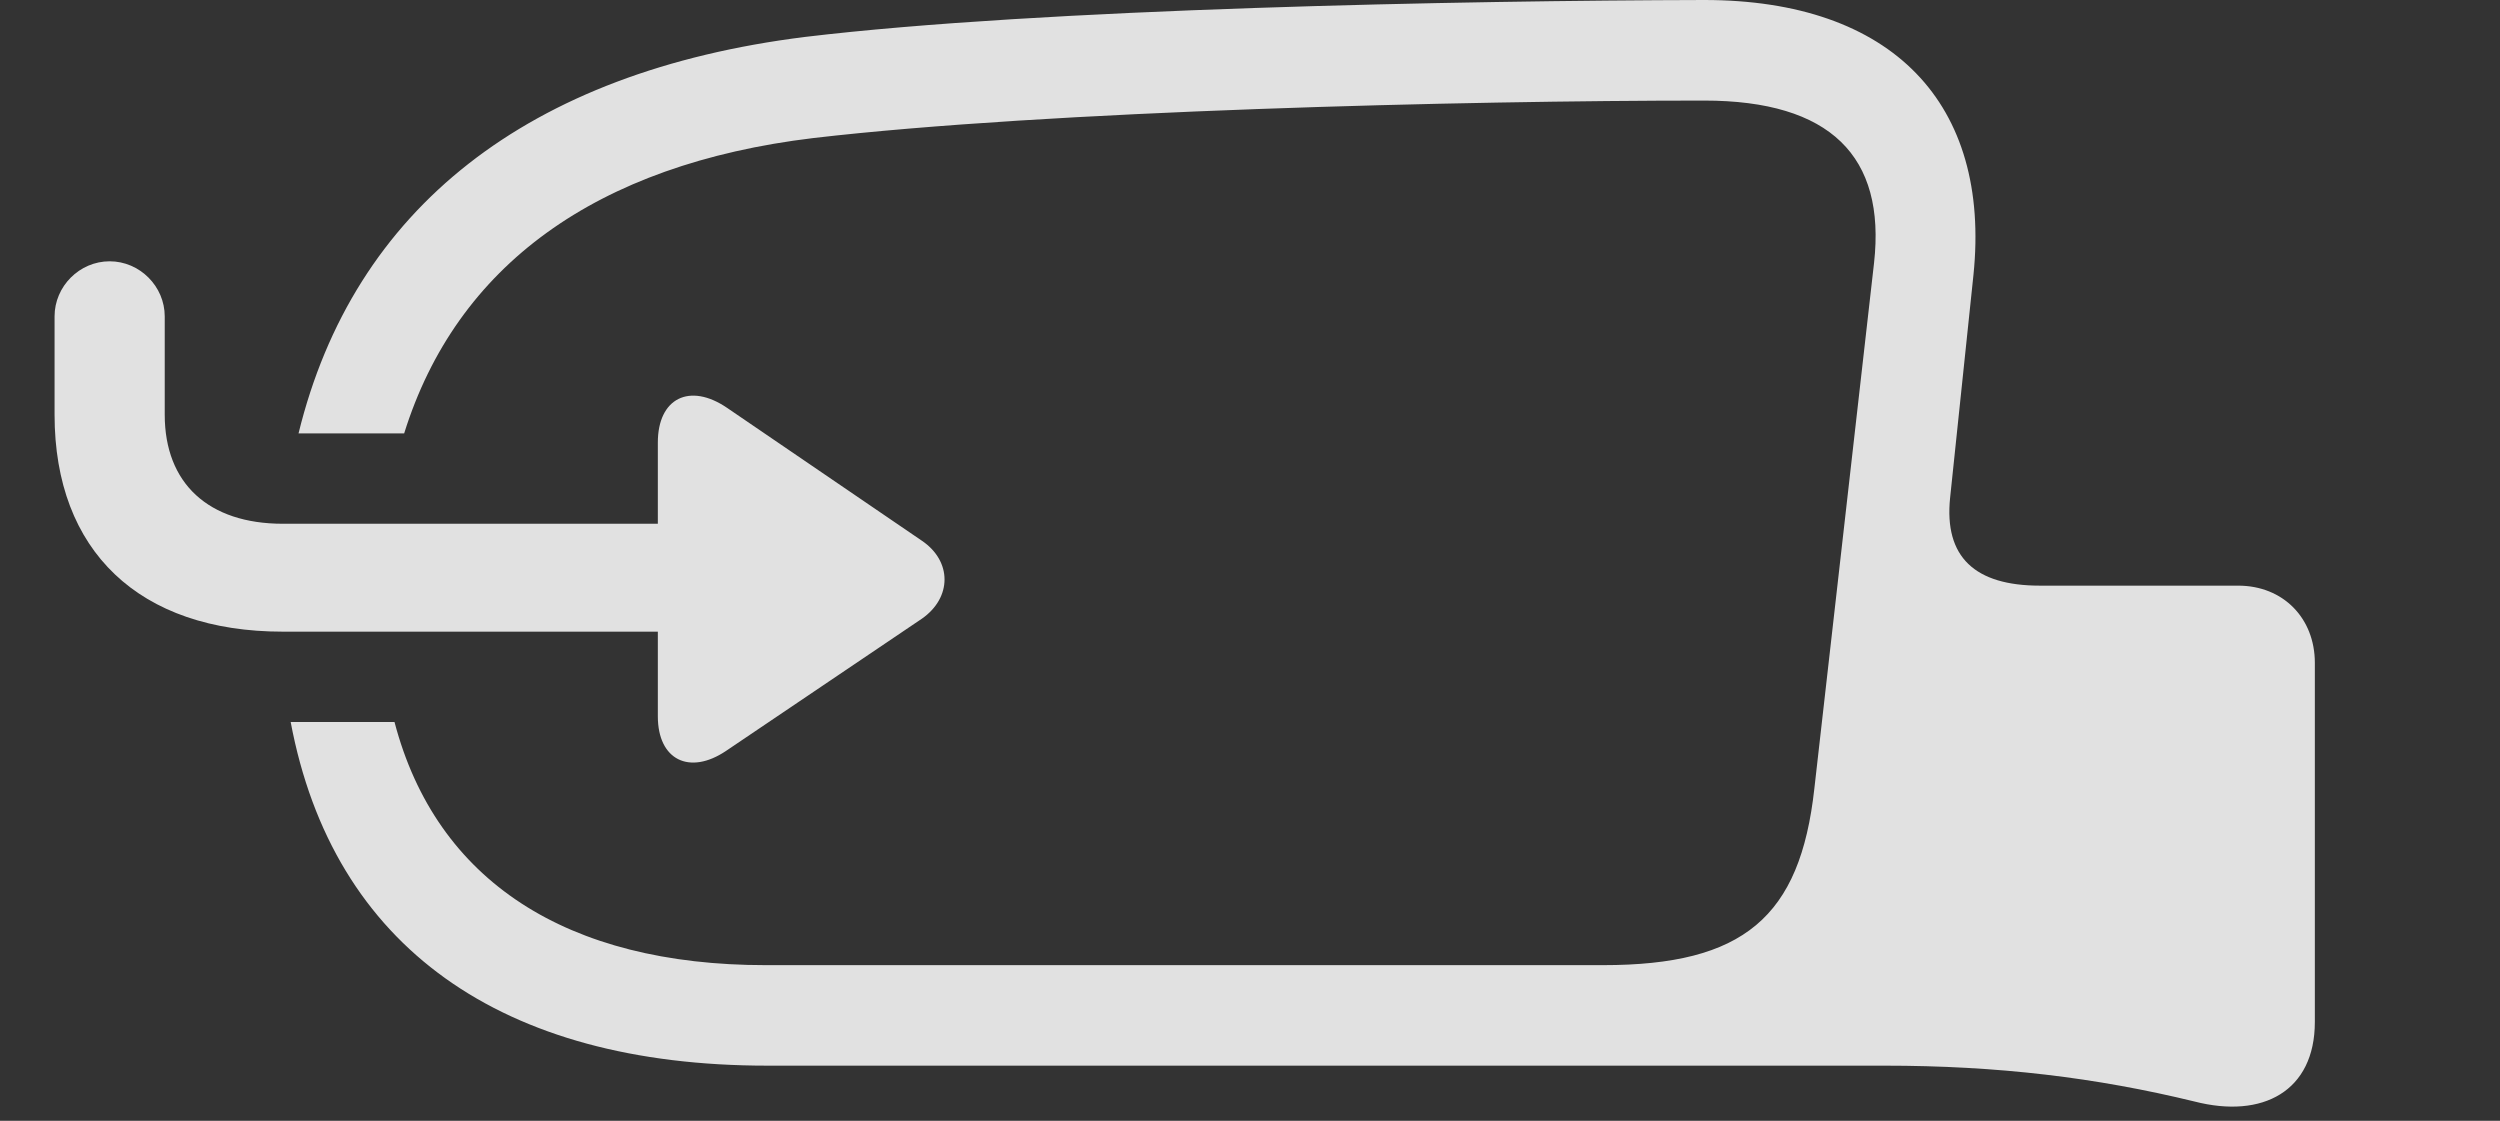 <?xml version="1.0" encoding="UTF-8"?>
<!--Generator: Apple Native CoreSVG 232.5-->
<!DOCTYPE svg
PUBLIC "-//W3C//DTD SVG 1.1//EN"
       "http://www.w3.org/Graphics/SVG/1.1/DTD/svg11.dtd">
<svg version="1.1" xmlns="http://www.w3.org/2000/svg" xmlns:xlink="http://www.w3.org/1999/xlink" width="42.978" height="19.268">
 <rect width="100%" height="100%" fill="#333333" stroke="none"/>
 <g>
  <rect height="19.268" opacity="0" width="42.978" x="0" y="0"/>
  <path d="M33.926 4.727L33.525 8.555C33.418 9.58 33.955 10.068 35.068 10.068L38.477 10.068C39.248 10.068 39.795 10.625 39.795 11.396L39.795 17.568C39.795 18.76 38.897 19.238 37.725 18.936C36.035 18.525 34.355 18.32 32.393 18.32L13.193 18.32C8.624 18.32 5.725 16.283 4.997 12.412L6.782 12.412C7.5 15.15 9.747 16.592 13.164 16.592L27.559 16.592C29.971 16.592 30.947 15.771 31.191 13.555L32.217 4.521C32.422 2.686 31.465 1.729 29.297 1.729C25.176 1.729 18.008 1.904 13.984 2.373C10.242 2.824 7.847 4.57 6.948 7.451L5.132 7.451C6.079 3.582 9.075 1.231 13.838 0.635C17.91 0.146 25.176 0.01 29.297 0C32.539 0 34.228 1.787 33.926 4.727Z" fill="#ffffff" fill-opacity="0.85"/>
  <path d="M0.938 7.129C0.938 9.473 2.393 10.859 4.863 10.859L11.309 10.859L11.309 12.315C11.309 13.066 11.855 13.33 12.48 12.91L15.85 10.635C16.367 10.273 16.367 9.648 15.85 9.297L12.5 7.012C11.855 6.572 11.309 6.846 11.309 7.607L11.309 9.004L4.863 9.004C3.584 9.004 2.832 8.311 2.832 7.129L2.832 5.439C2.832 4.922 2.402 4.492 1.885 4.492C1.367 4.492 0.938 4.922 0.938 5.439Z" fill="#ffffff" fill-opacity="0.85"/>
 </g>
</svg>
